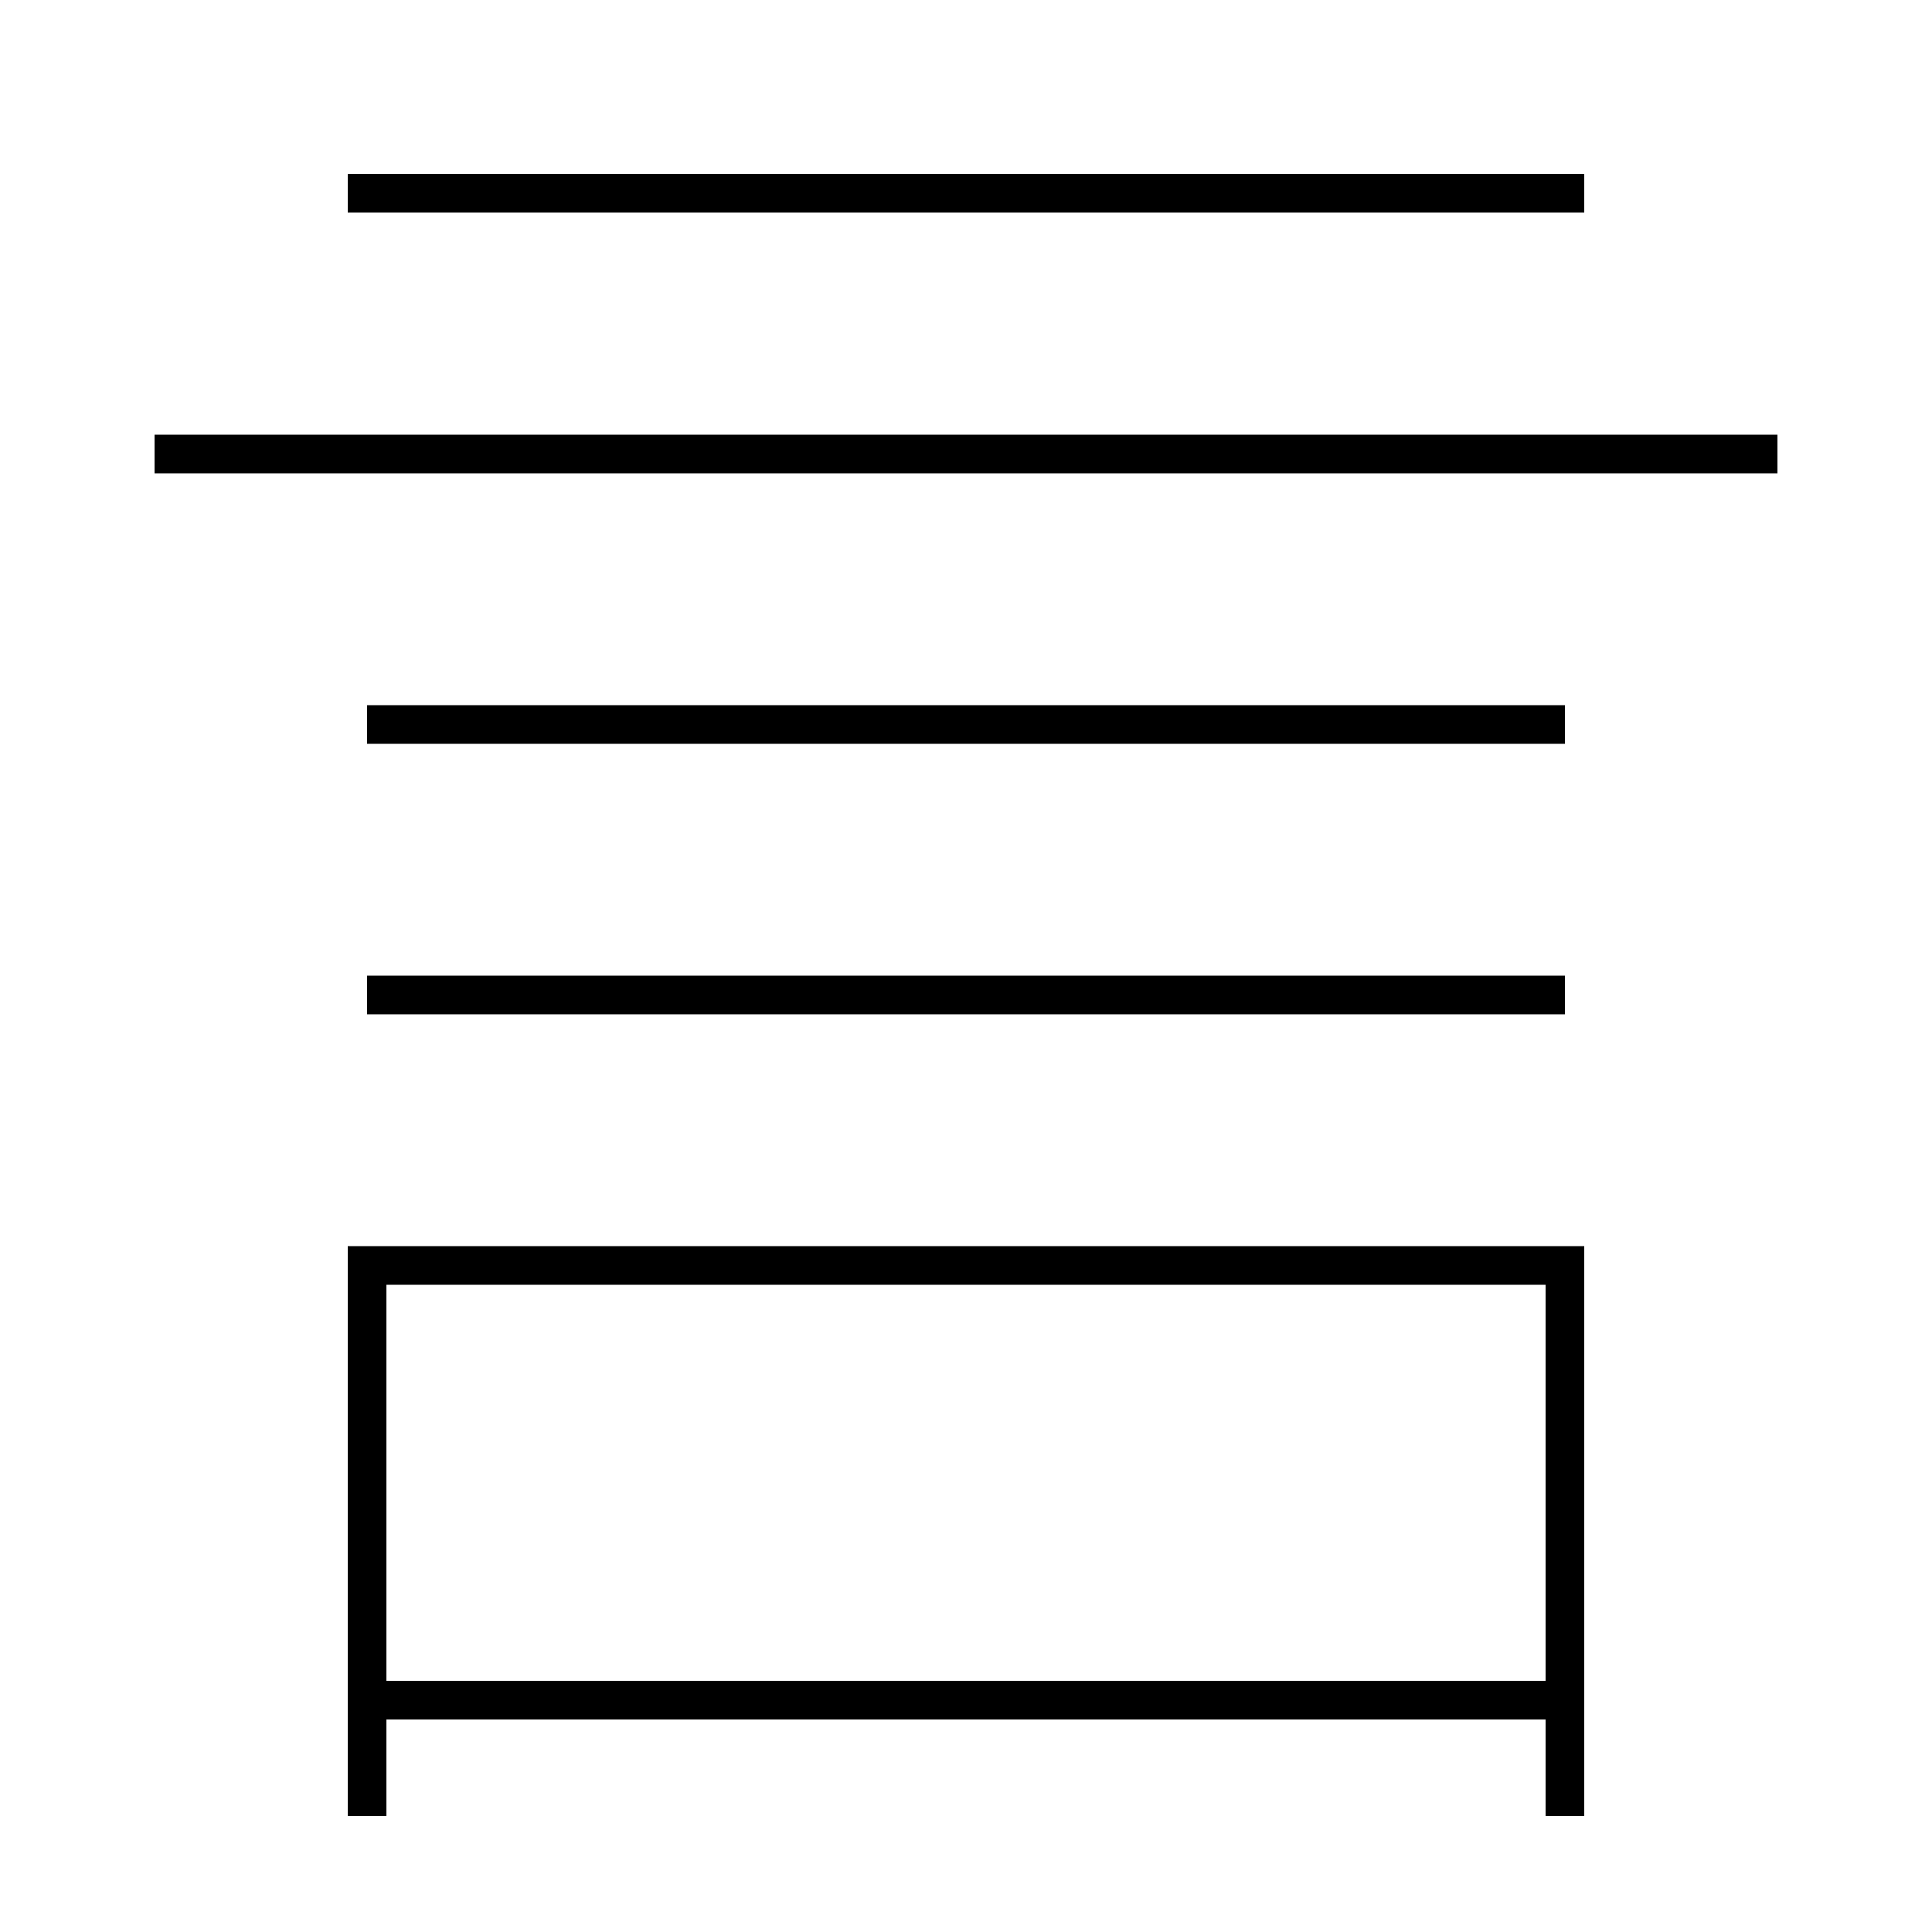 <?xml version='1.0' encoding='utf-8'?>
<svg xmlns="http://www.w3.org/2000/svg" height="100px" version="1.0" viewBox="0 0 100 100" width="100px" x="0px" y="0px">
<line fill="none" stroke="#000000" stroke-width="2" x1="20" x2="80" y1="88" y2="88" /><line fill="none" stroke="#000000" stroke-width="2" x1="8" x2="92" y1="23.5" y2="23.5" /><line fill="none" stroke="#000000" stroke-width="2" x1="19" x2="81" y1="37.5" y2="37.5" /><line fill="none" stroke="#000000" stroke-width="2" x1="19" x2="81" y1="51.5" y2="51.5" /><line fill="none" stroke="#000000" stroke-width="2" x1="18" x2="82" y1="10" y2="10" /><polyline fill="none" points="81,94 81,65.5 19,65.5 19,94" stroke="#000000" stroke-width="2" /></svg>